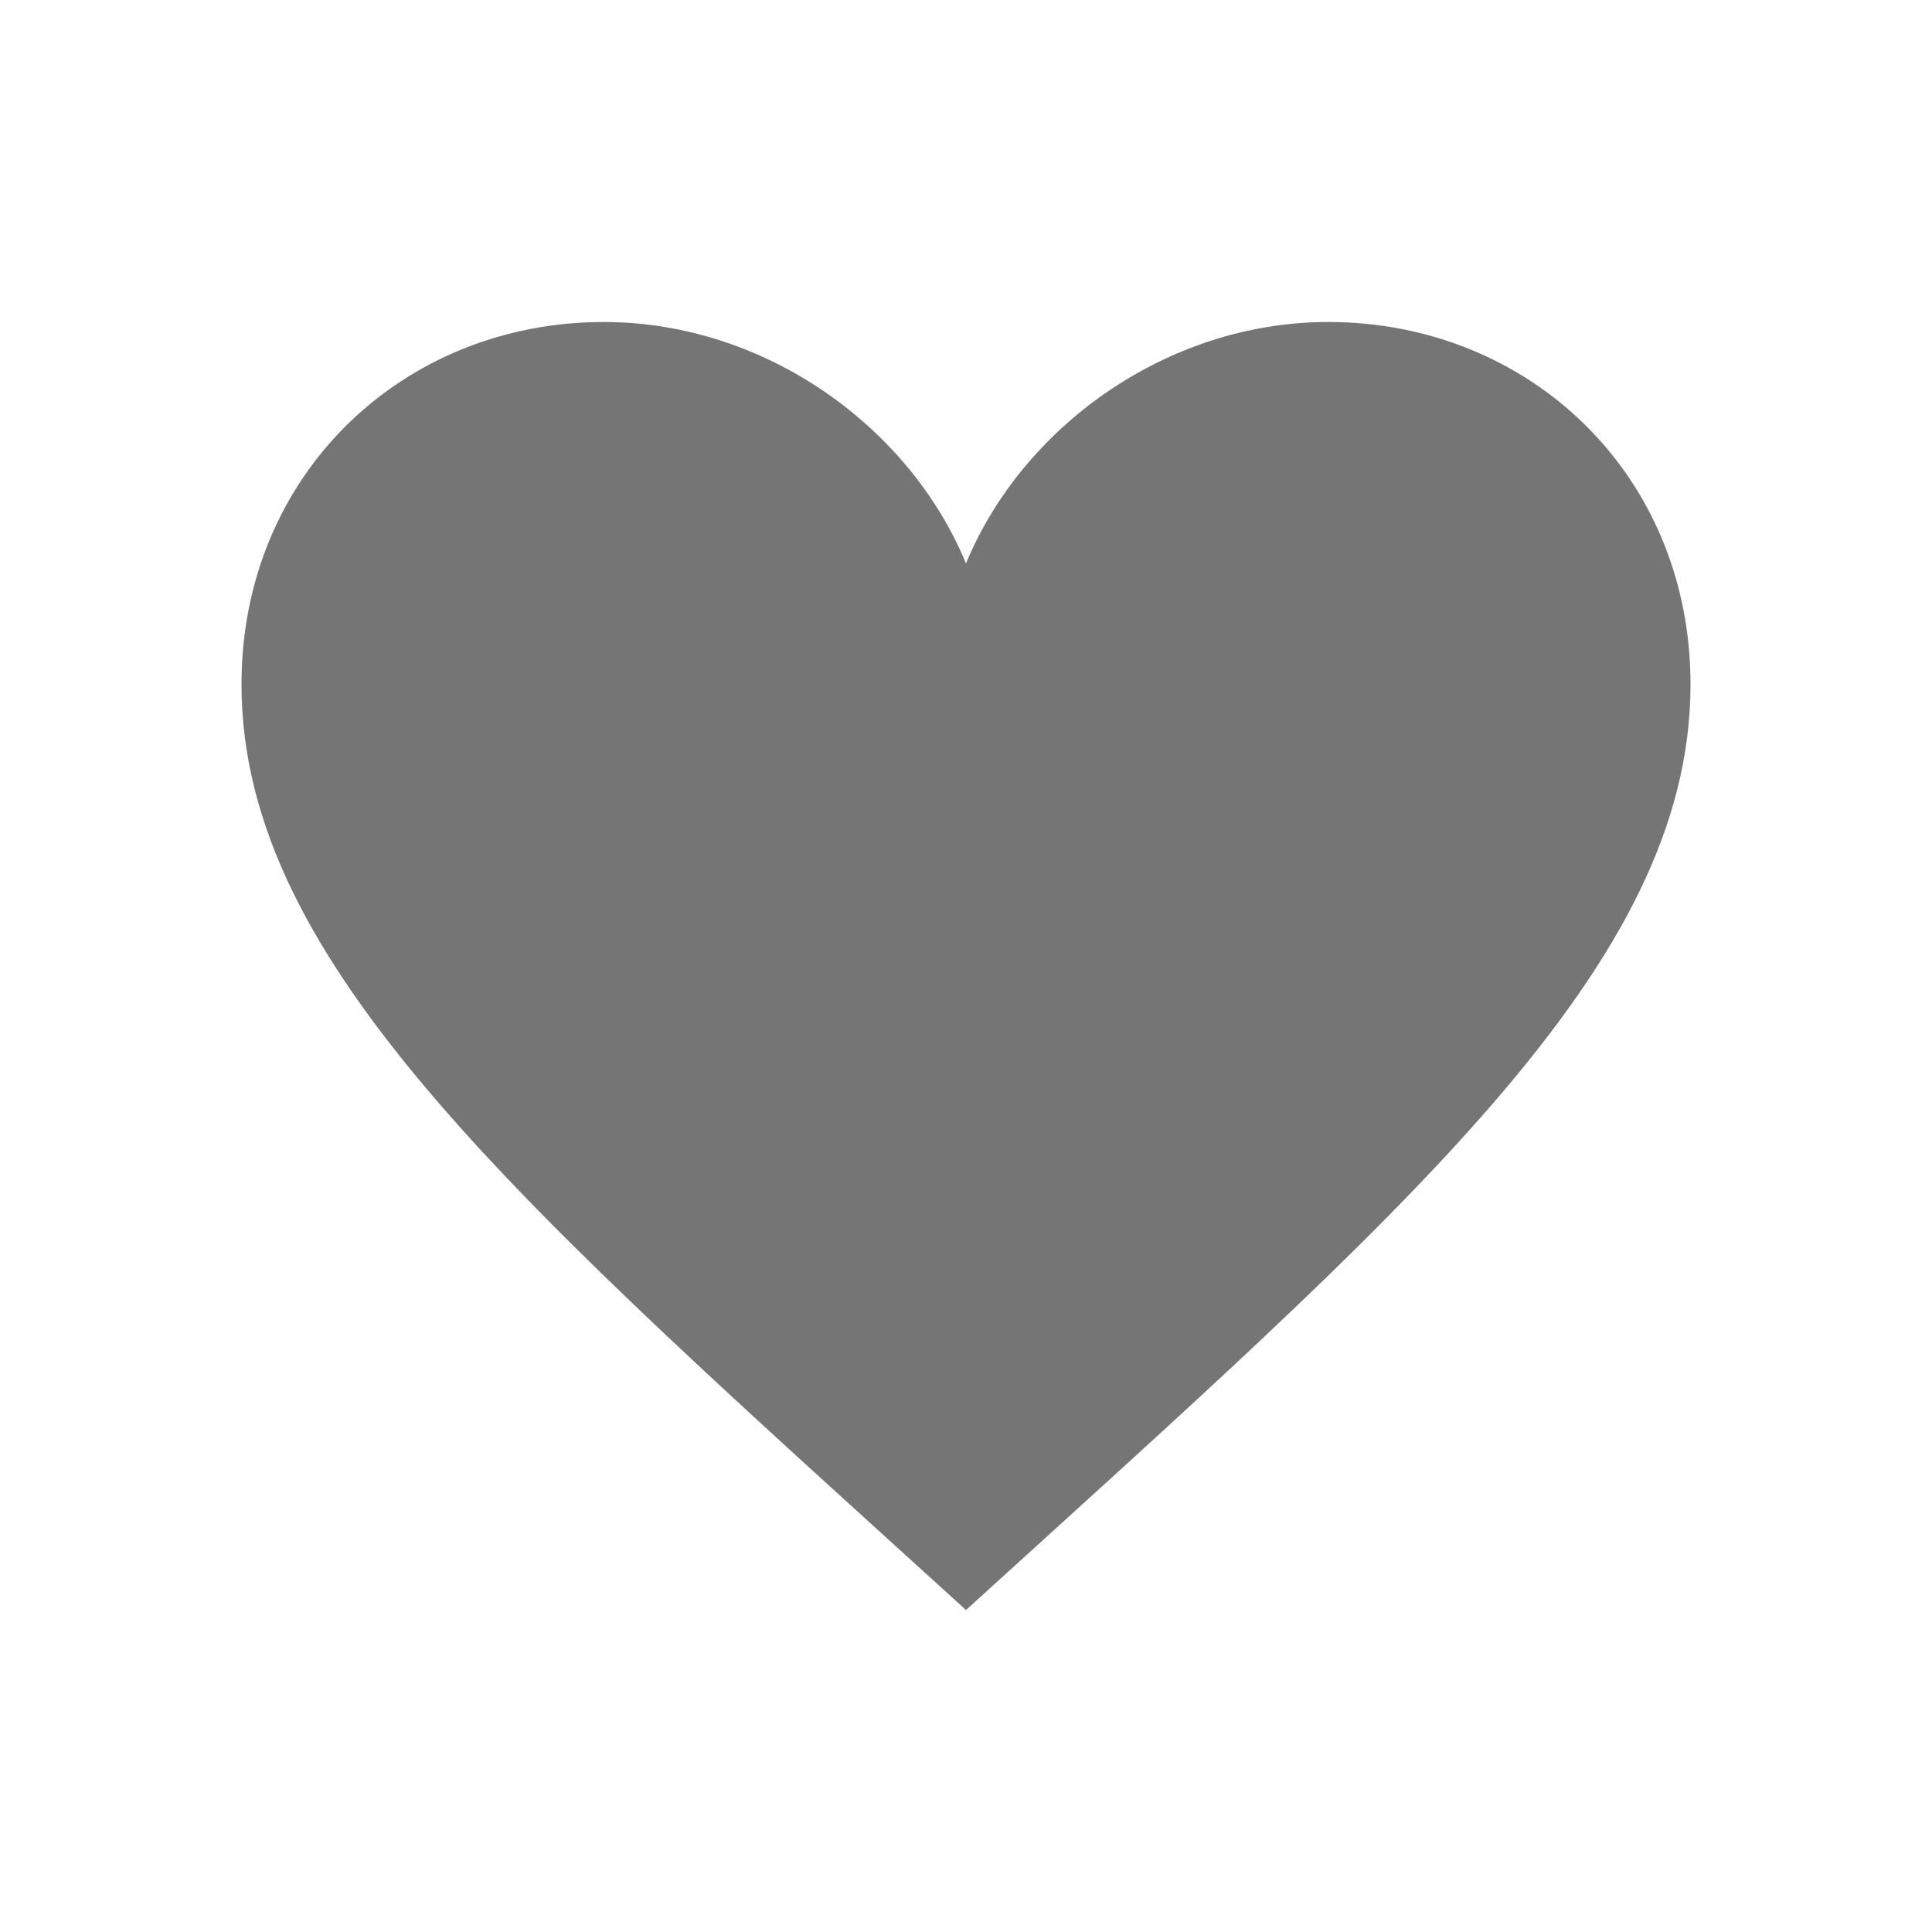 <svg width="24" height="24" viewBox="0 0 24 24" fill="none" xmlns="http://www.w3.org/2000/svg">
<path opacity="0.54" fill-rule="evenodd" clip-rule="evenodd" d="M16.5 4C14.5 4 12.7 5.3 12 7C11.3 5.3 9.5 4 7.5 4C5 4 3 5.9 3 8.5C3 12 6.5 15 12 20C17.5 15 21 12 21 8.5C21 5.9 19 4 16.5 4Z" fill="black"/>
</svg>
